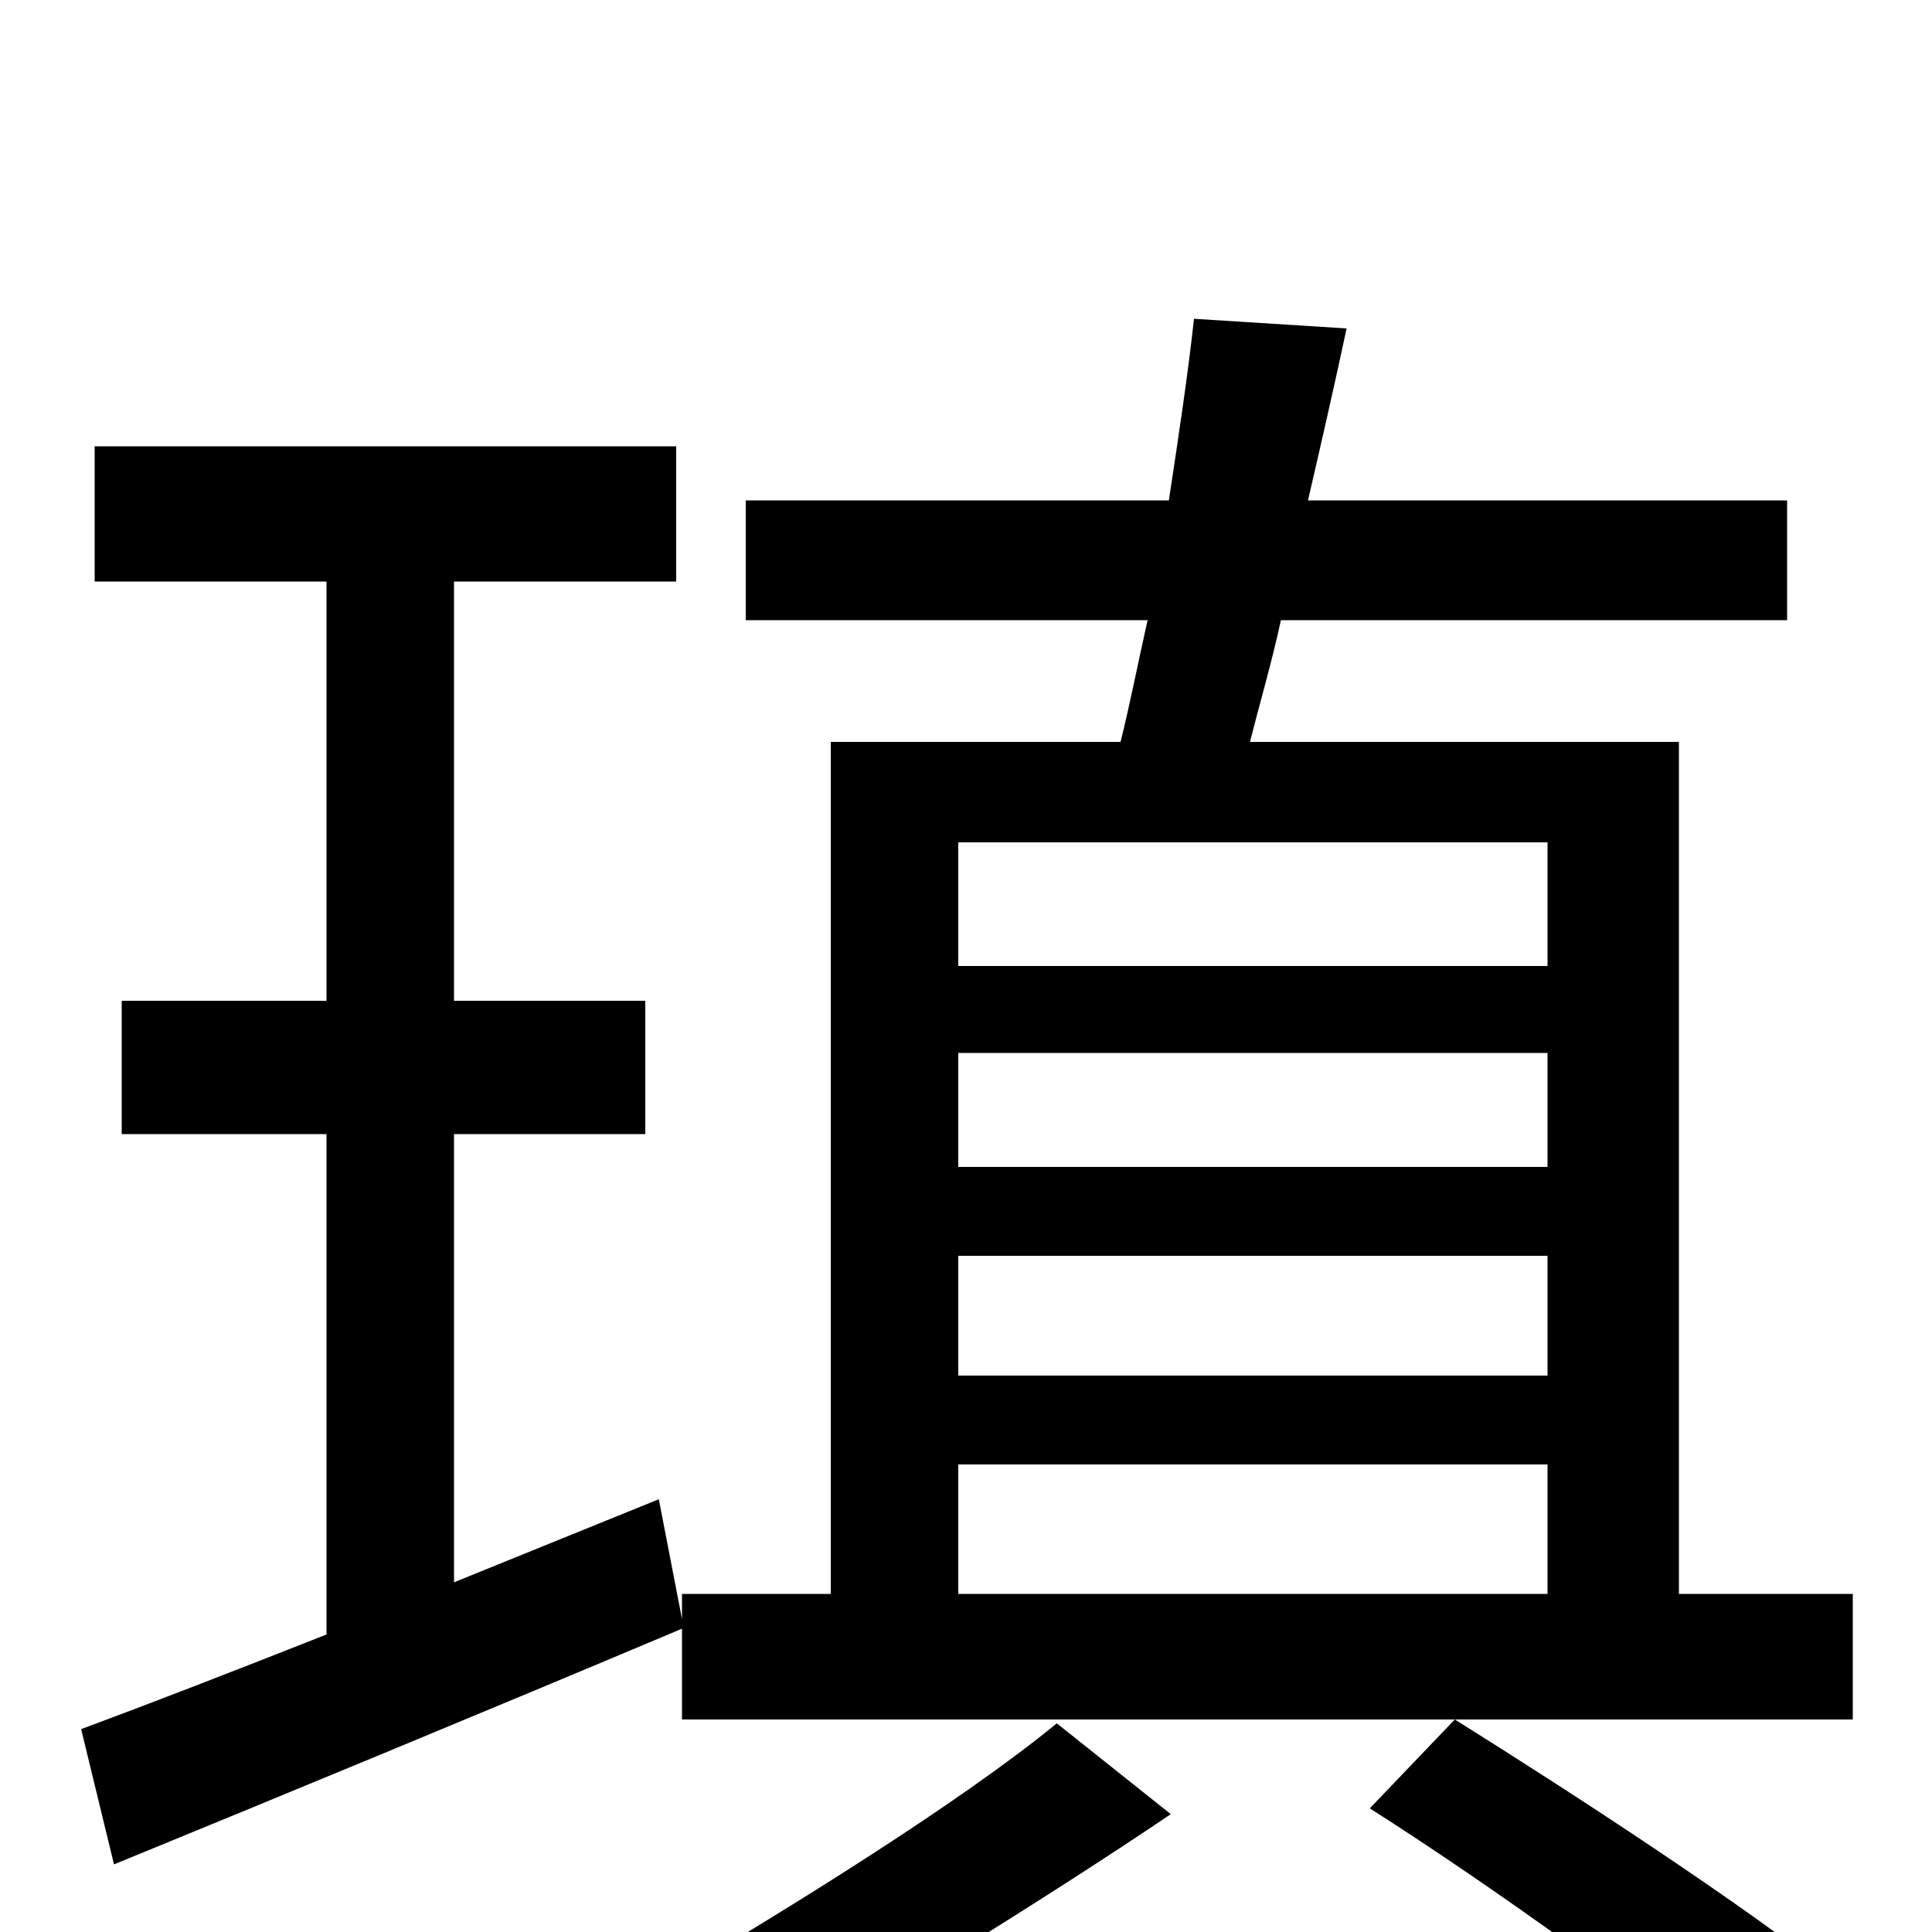 <svg xmlns="http://www.w3.org/2000/svg" viewBox="0 -1000 1000 1000">
	<path fill="#000000" d="M547 -108C497 -67 408 -12 347 24C360 39 377 62 385 78C449 39 538 -15 606 -61ZM949 23C904 -13 817 -70 753 -110L709 -64C775 -22 861 40 903 77ZM496 -175V-242H801V-175ZM801 -564V-500H496V-564ZM801 -396H496V-455H801ZM496 -350H801V-288H496ZM959 -175H869V-616H647C652 -636 658 -656 663 -679H925V-741H677C684 -771 691 -802 697 -830L618 -835C615 -807 610 -774 605 -741H386V-679H594C589 -657 585 -636 580 -616H430V-175H353V-162L341 -224L235 -181V-413H334V-482H235V-699H350V-769H49V-699H169V-482H63V-413H169V-154C121 -135 77 -118 42 -105L59 -35C142 -69 251 -114 353 -157V-110H959Z"/>
</svg>